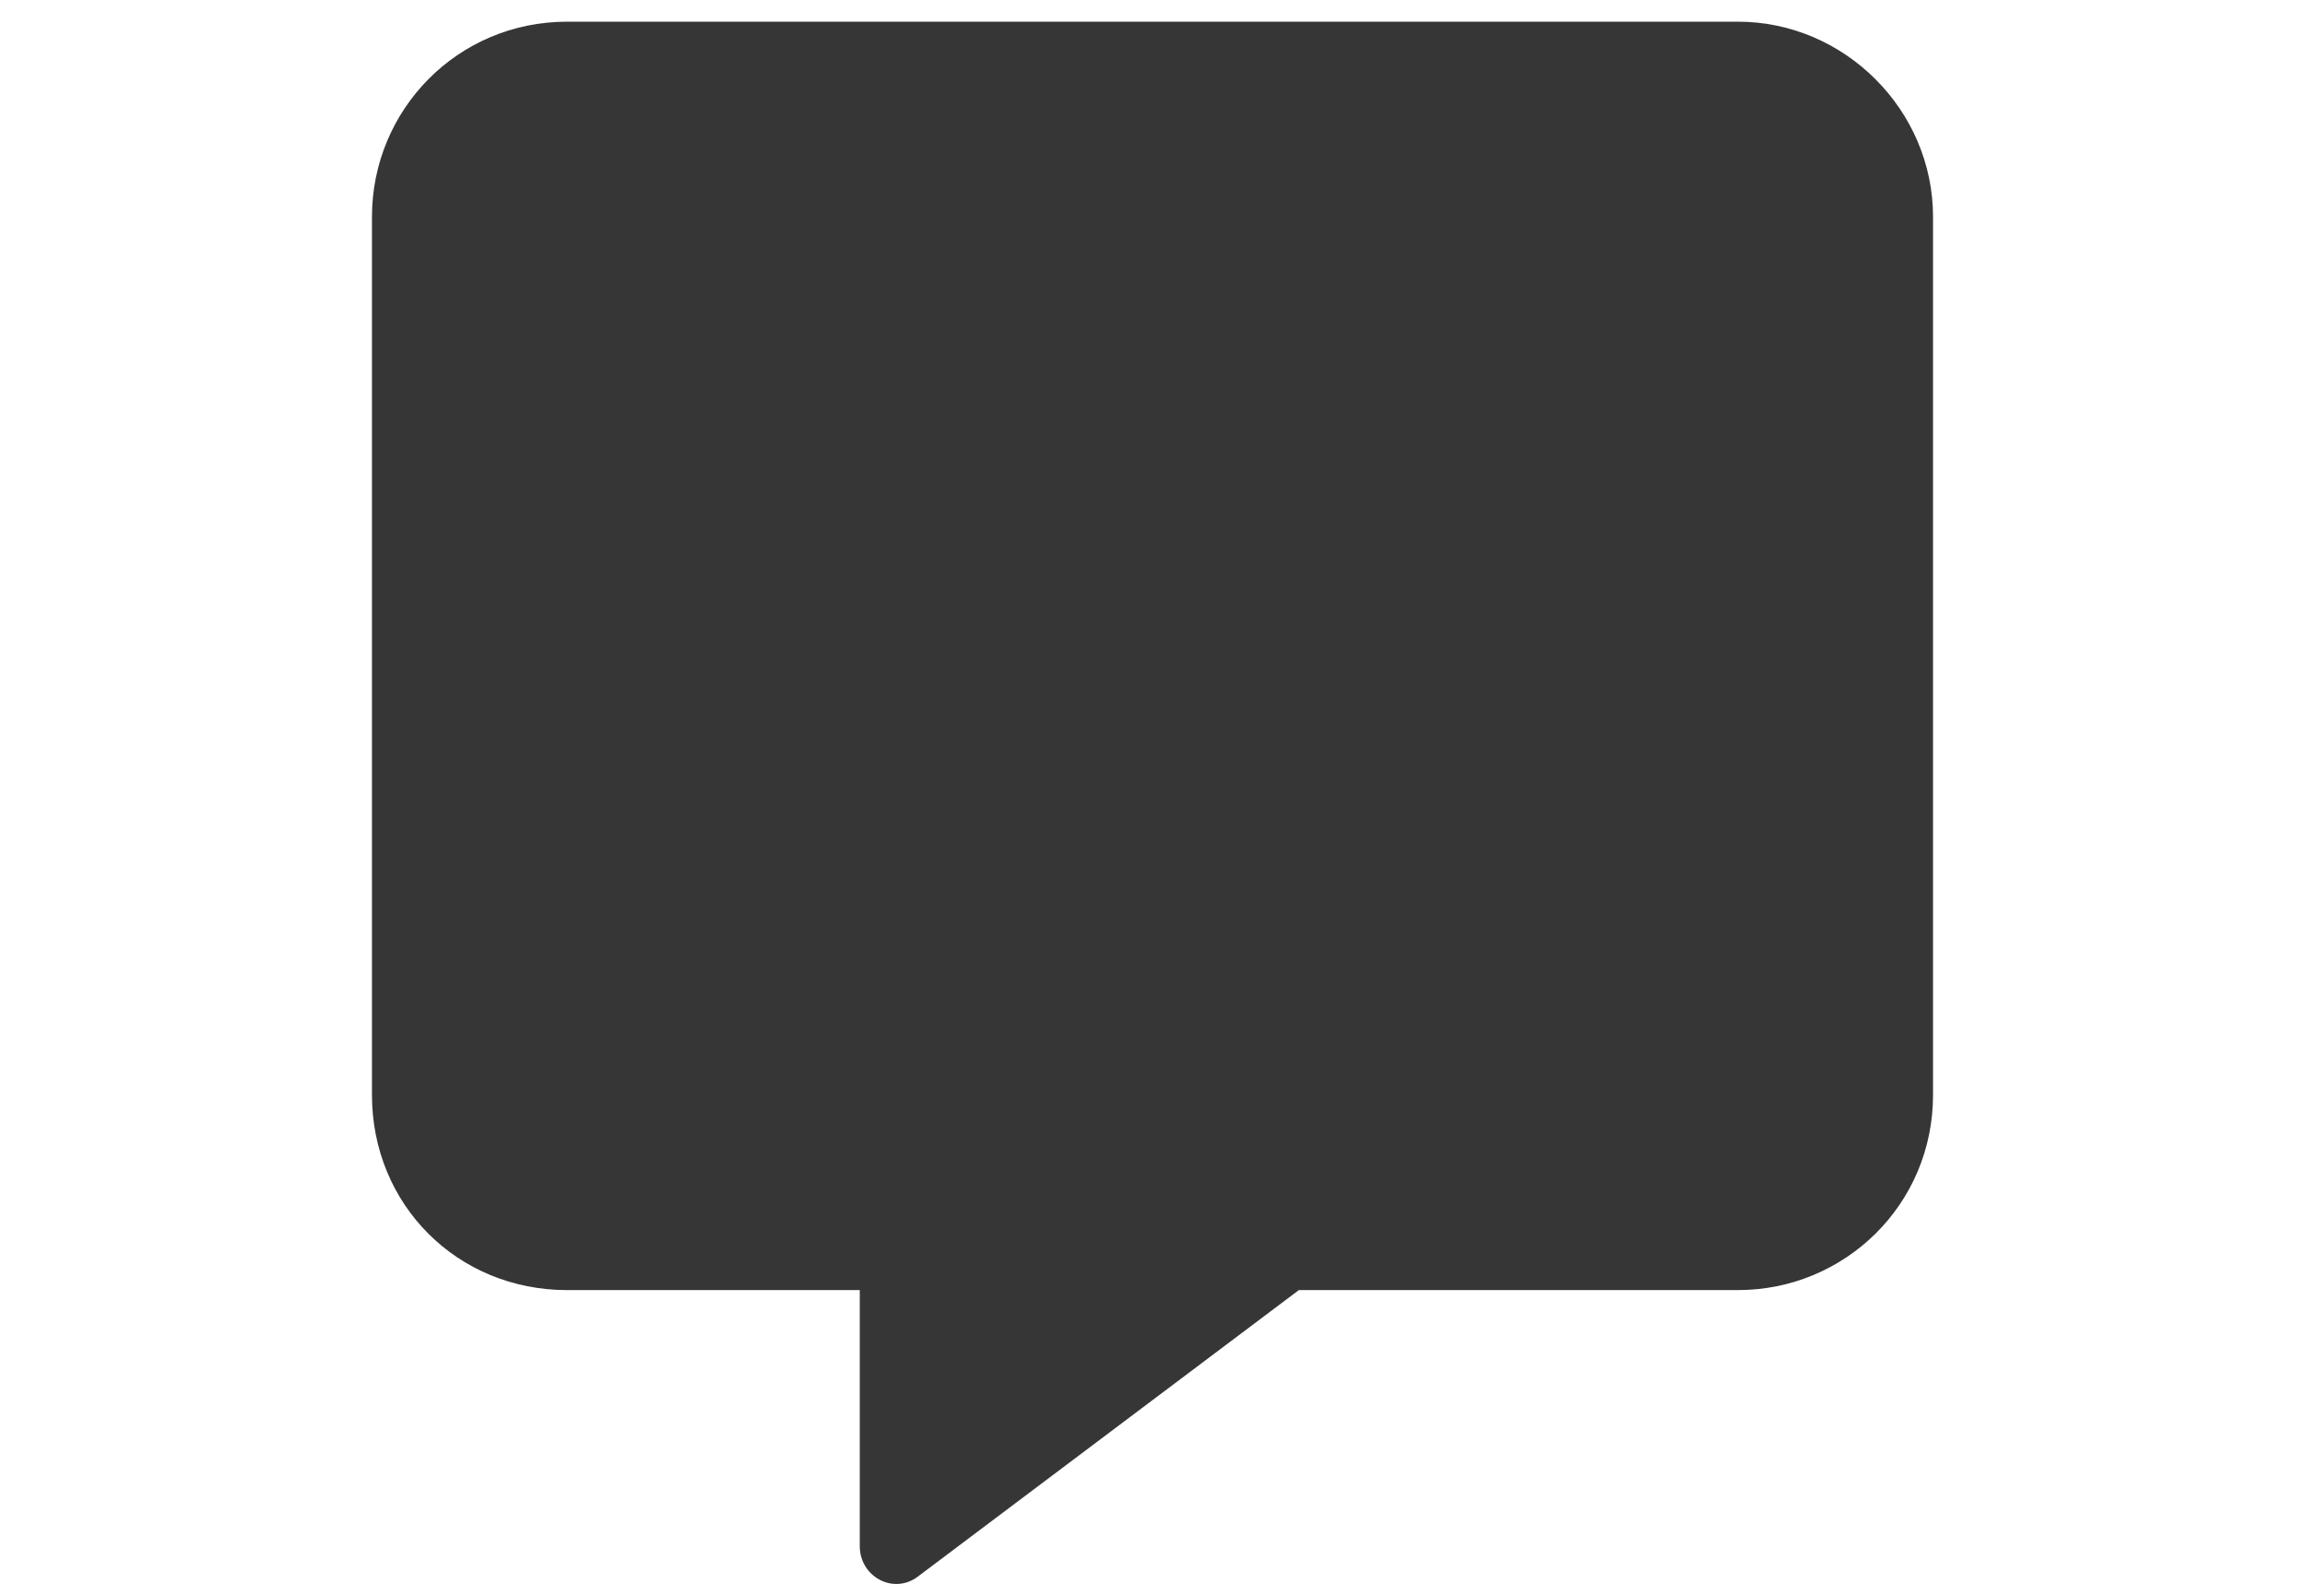 <svg width="26" height="18" viewBox="0 0 45 46" fill="none" xmlns="http://www.w3.org/2000/svg">
<path d="M39.375 0.625H5.625C2.461 0.625 0 3.174 0 6.25V31.562C0 34.727 2.461 37.188 5.625 37.188H14.062V44.57C14.062 45.449 15.029 45.977 15.732 45.449L26.719 37.188H39.375C42.451 37.188 45 34.727 45 31.562V6.25C45 3.174 42.451 0.625 39.375 0.625Z" fill="#363636"/>
</svg>